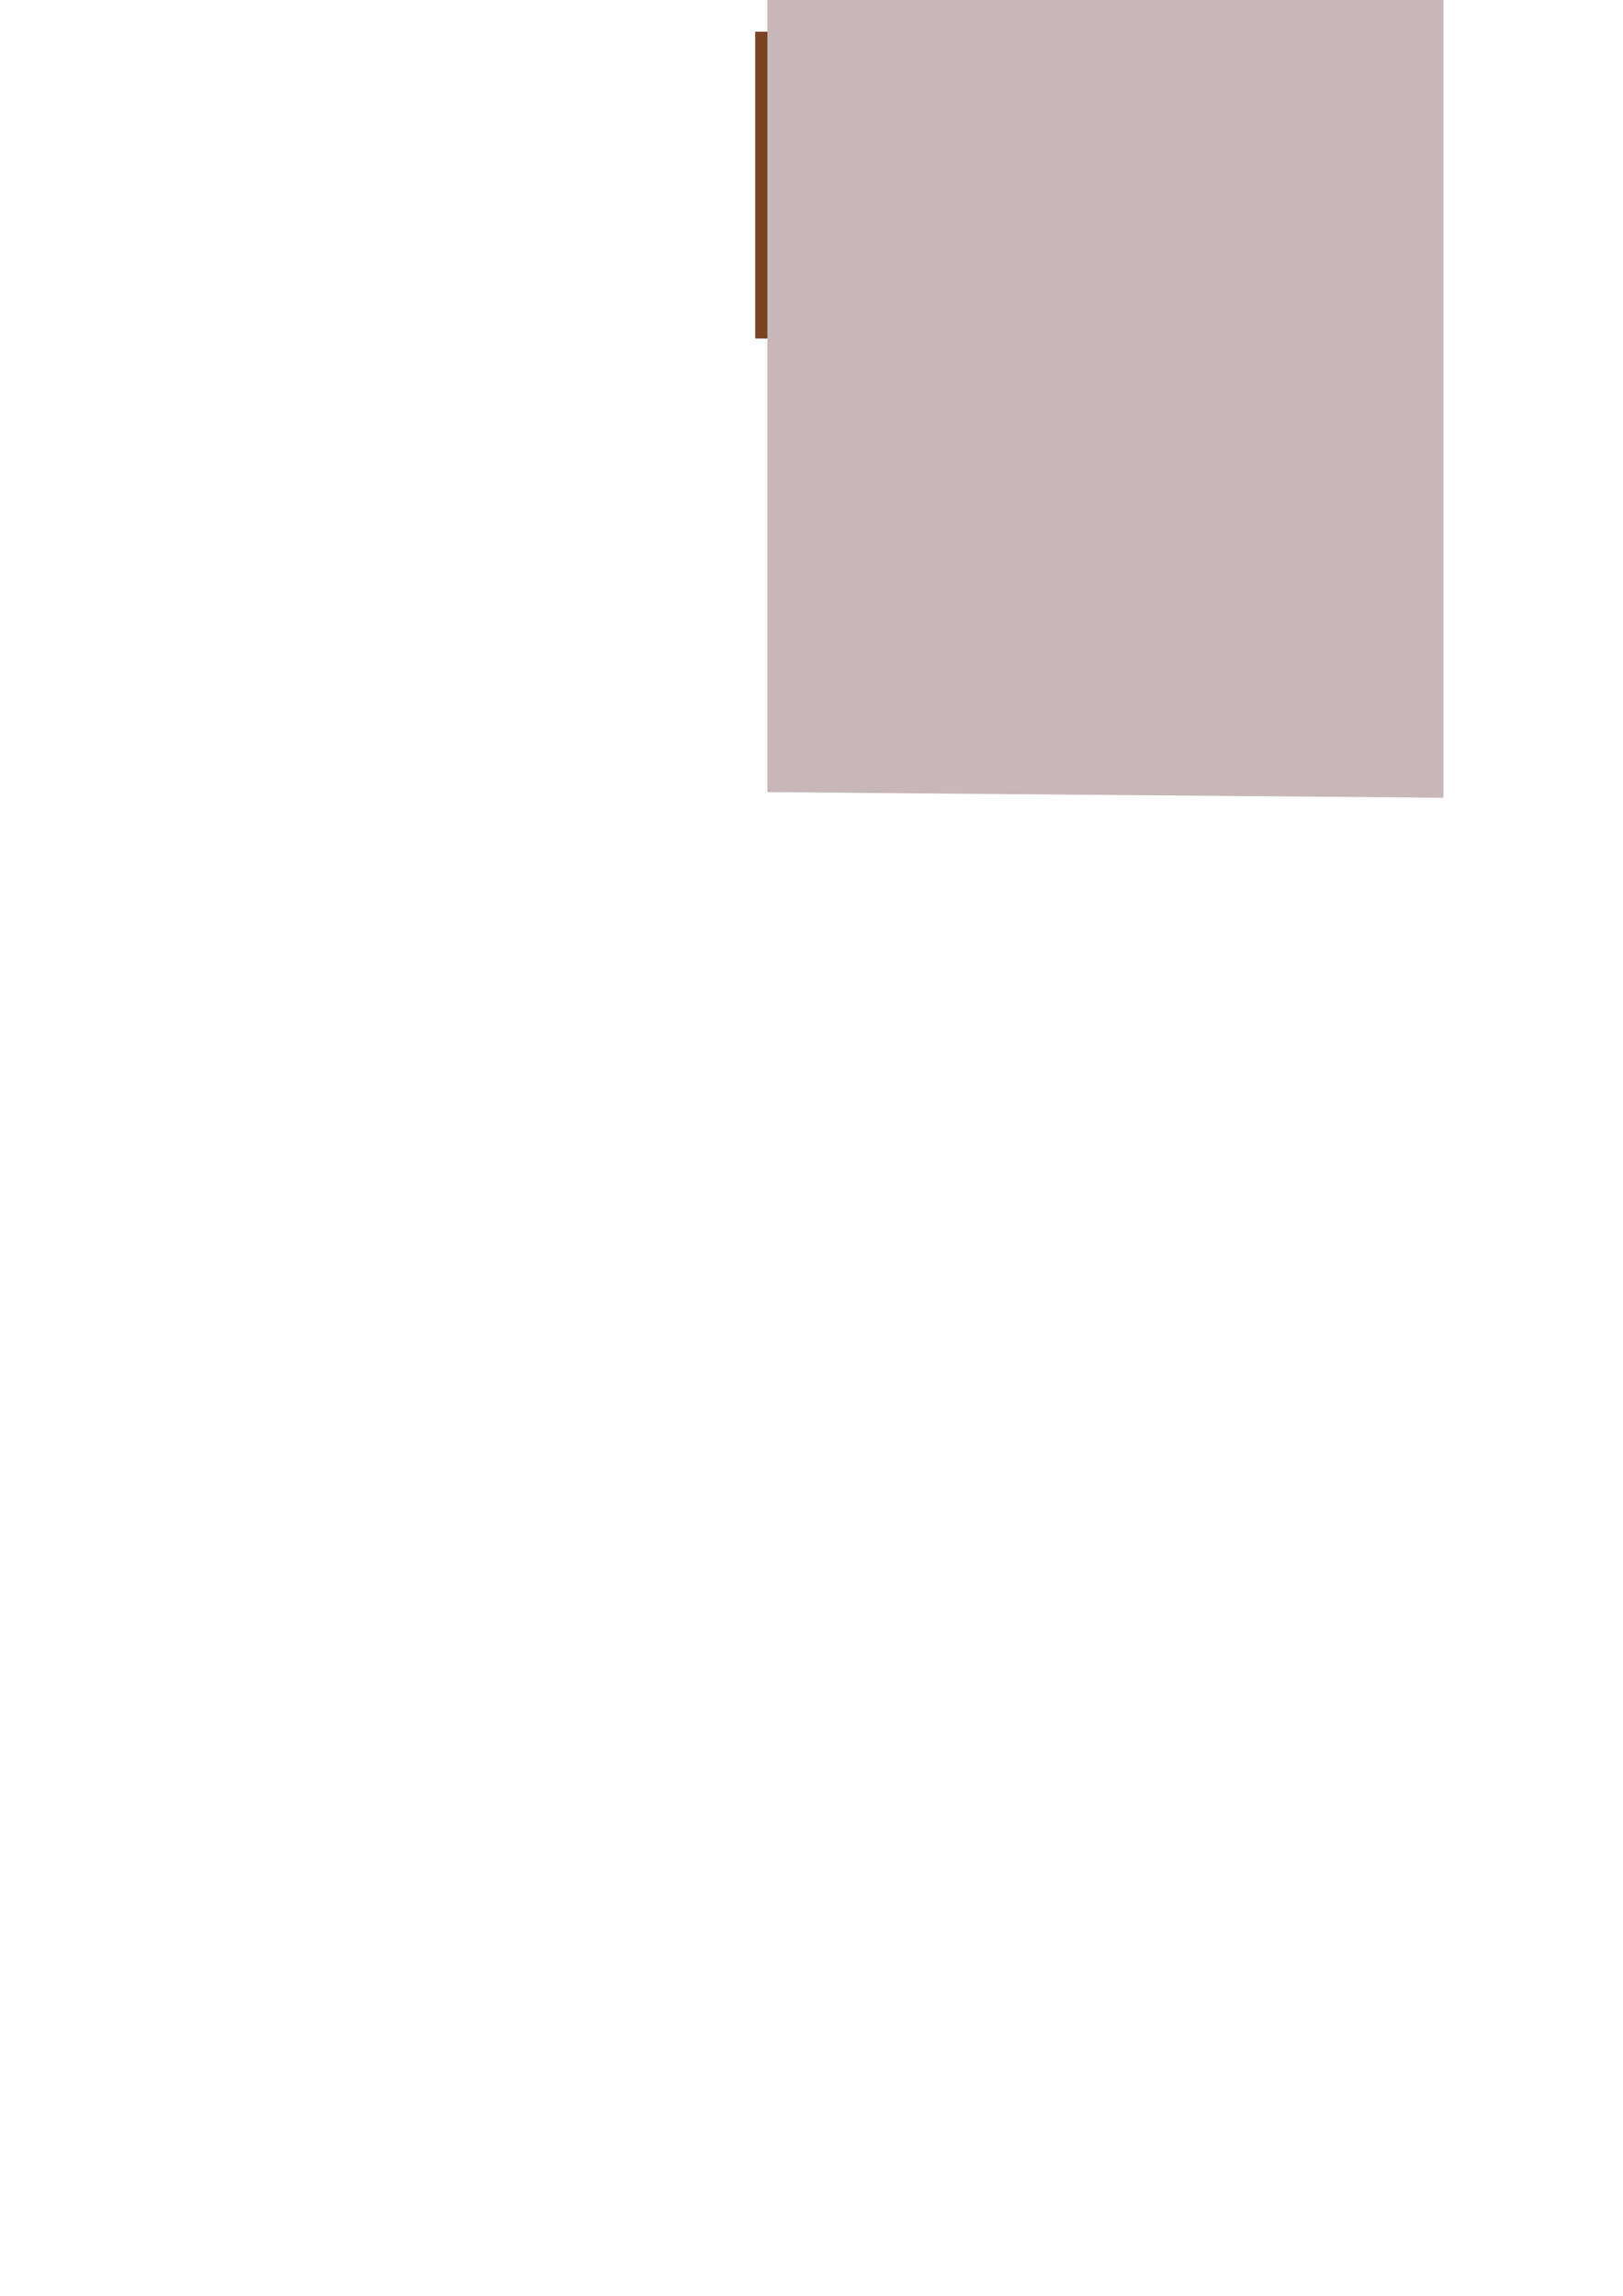 <?xml version="1.0" encoding="UTF-8" standalone="no"?>
<!-- Created with Inkscape (http://www.inkscape.org/) -->

<svg
   xmlns:dc="http://purl.org/dc/elements/1.1/"
   xmlns:cc="http://creativecommons.org/ns#"
   xmlns:rdf="http://www.w3.org/1999/02/22-rdf-syntax-ns#"
   xmlns:svg="http://www.w3.org/2000/svg"
   xmlns="http://www.w3.org/2000/svg"
   xmlns:sodipodi="http://sodipodi.sourceforge.net/DTD/sodipodi-0.dtd"
   xmlns:inkscape="http://www.inkscape.org/namespaces/inkscape"
   width="210mm"
   height="297mm"
   id="svg2"
   version="1.1"
   inkscape:version="0.48.2 r9819"
   sodipodi:docname="Nouveau document 1">
  <defs
     id="defs4" />
  <sodipodi:namedview
     id="base"
     pagecolor="#ffffff"
     bordercolor="#666666"
     borderopacity="1.0"
     inkscape:pageopacity="0.0"
     inkscape:pageshadow="2"
     inkscape:zoom="1.6398134"
     inkscape:cx="329.74542"
     inkscape:cy="987.94881"
     inkscape:document-units="px"
     inkscape:current-layer="layer1"
     showgrid="false"
     inkscape:window-width="1600"
     inkscape:window-height="848"
     inkscape:window-x="-8"
     inkscape:window-y="-8"
     inkscape:window-maximized="1" />
  <g
     inkscape:groupmode="layer"
     id="layer2"
     inkscape:label="fond">
    <rect
       id="rect2999"
       width="150"
       height="150"
       x="369.318"
       y="15.499"
       style="fill:#784421;stroke:none" />
  </g>
  <g
     inkscape:label="text"
     inkscape:groupmode="layer"
     id="layer1"
     style="display:inline">
    <flowRoot
       xml:space="preserve"
       id="flowRoot2985"
       style="font-size:40px;font-style:normal;font-weight:normal;line-height:125%;letter-spacing:8.308px;word-spacing:0px;fill:#c8b7b7;fill-opacity:1;stroke:none;font-family:Sans"
       transform="matrix(1.682,0.014,0,3.121,195.482,-444.855)"><flowRegion
         id="flowRegion2987"><rect
           id="rect2989"
           width="196.552"
           height="127.586"
           x="106.897"
           y="138.569"
           style="letter-spacing:8.308px;fill:#c8b7b7" /></flowRegion><flowPara
         id="flowPara2991"
         style="font-size:64px;font-style:italic;font-variant:normal;font-weight:bold;font-stretch:normal;letter-spacing:8.308px;fill:#c8b7b7;font-family:Century Schoolbook;-inkscape-font-specification:Century Schoolbook Bold Italic">A<flowSpan
   style="font-size:40px;font-style:italic;letter-spacing:8.308px;fill:#c8b7b7;-inkscape-font-specification:Century Schoolbook Bold Italic"
   id="flowSpan2993">A</flowSpan></flowPara></flowRoot>  </g>
</svg>

